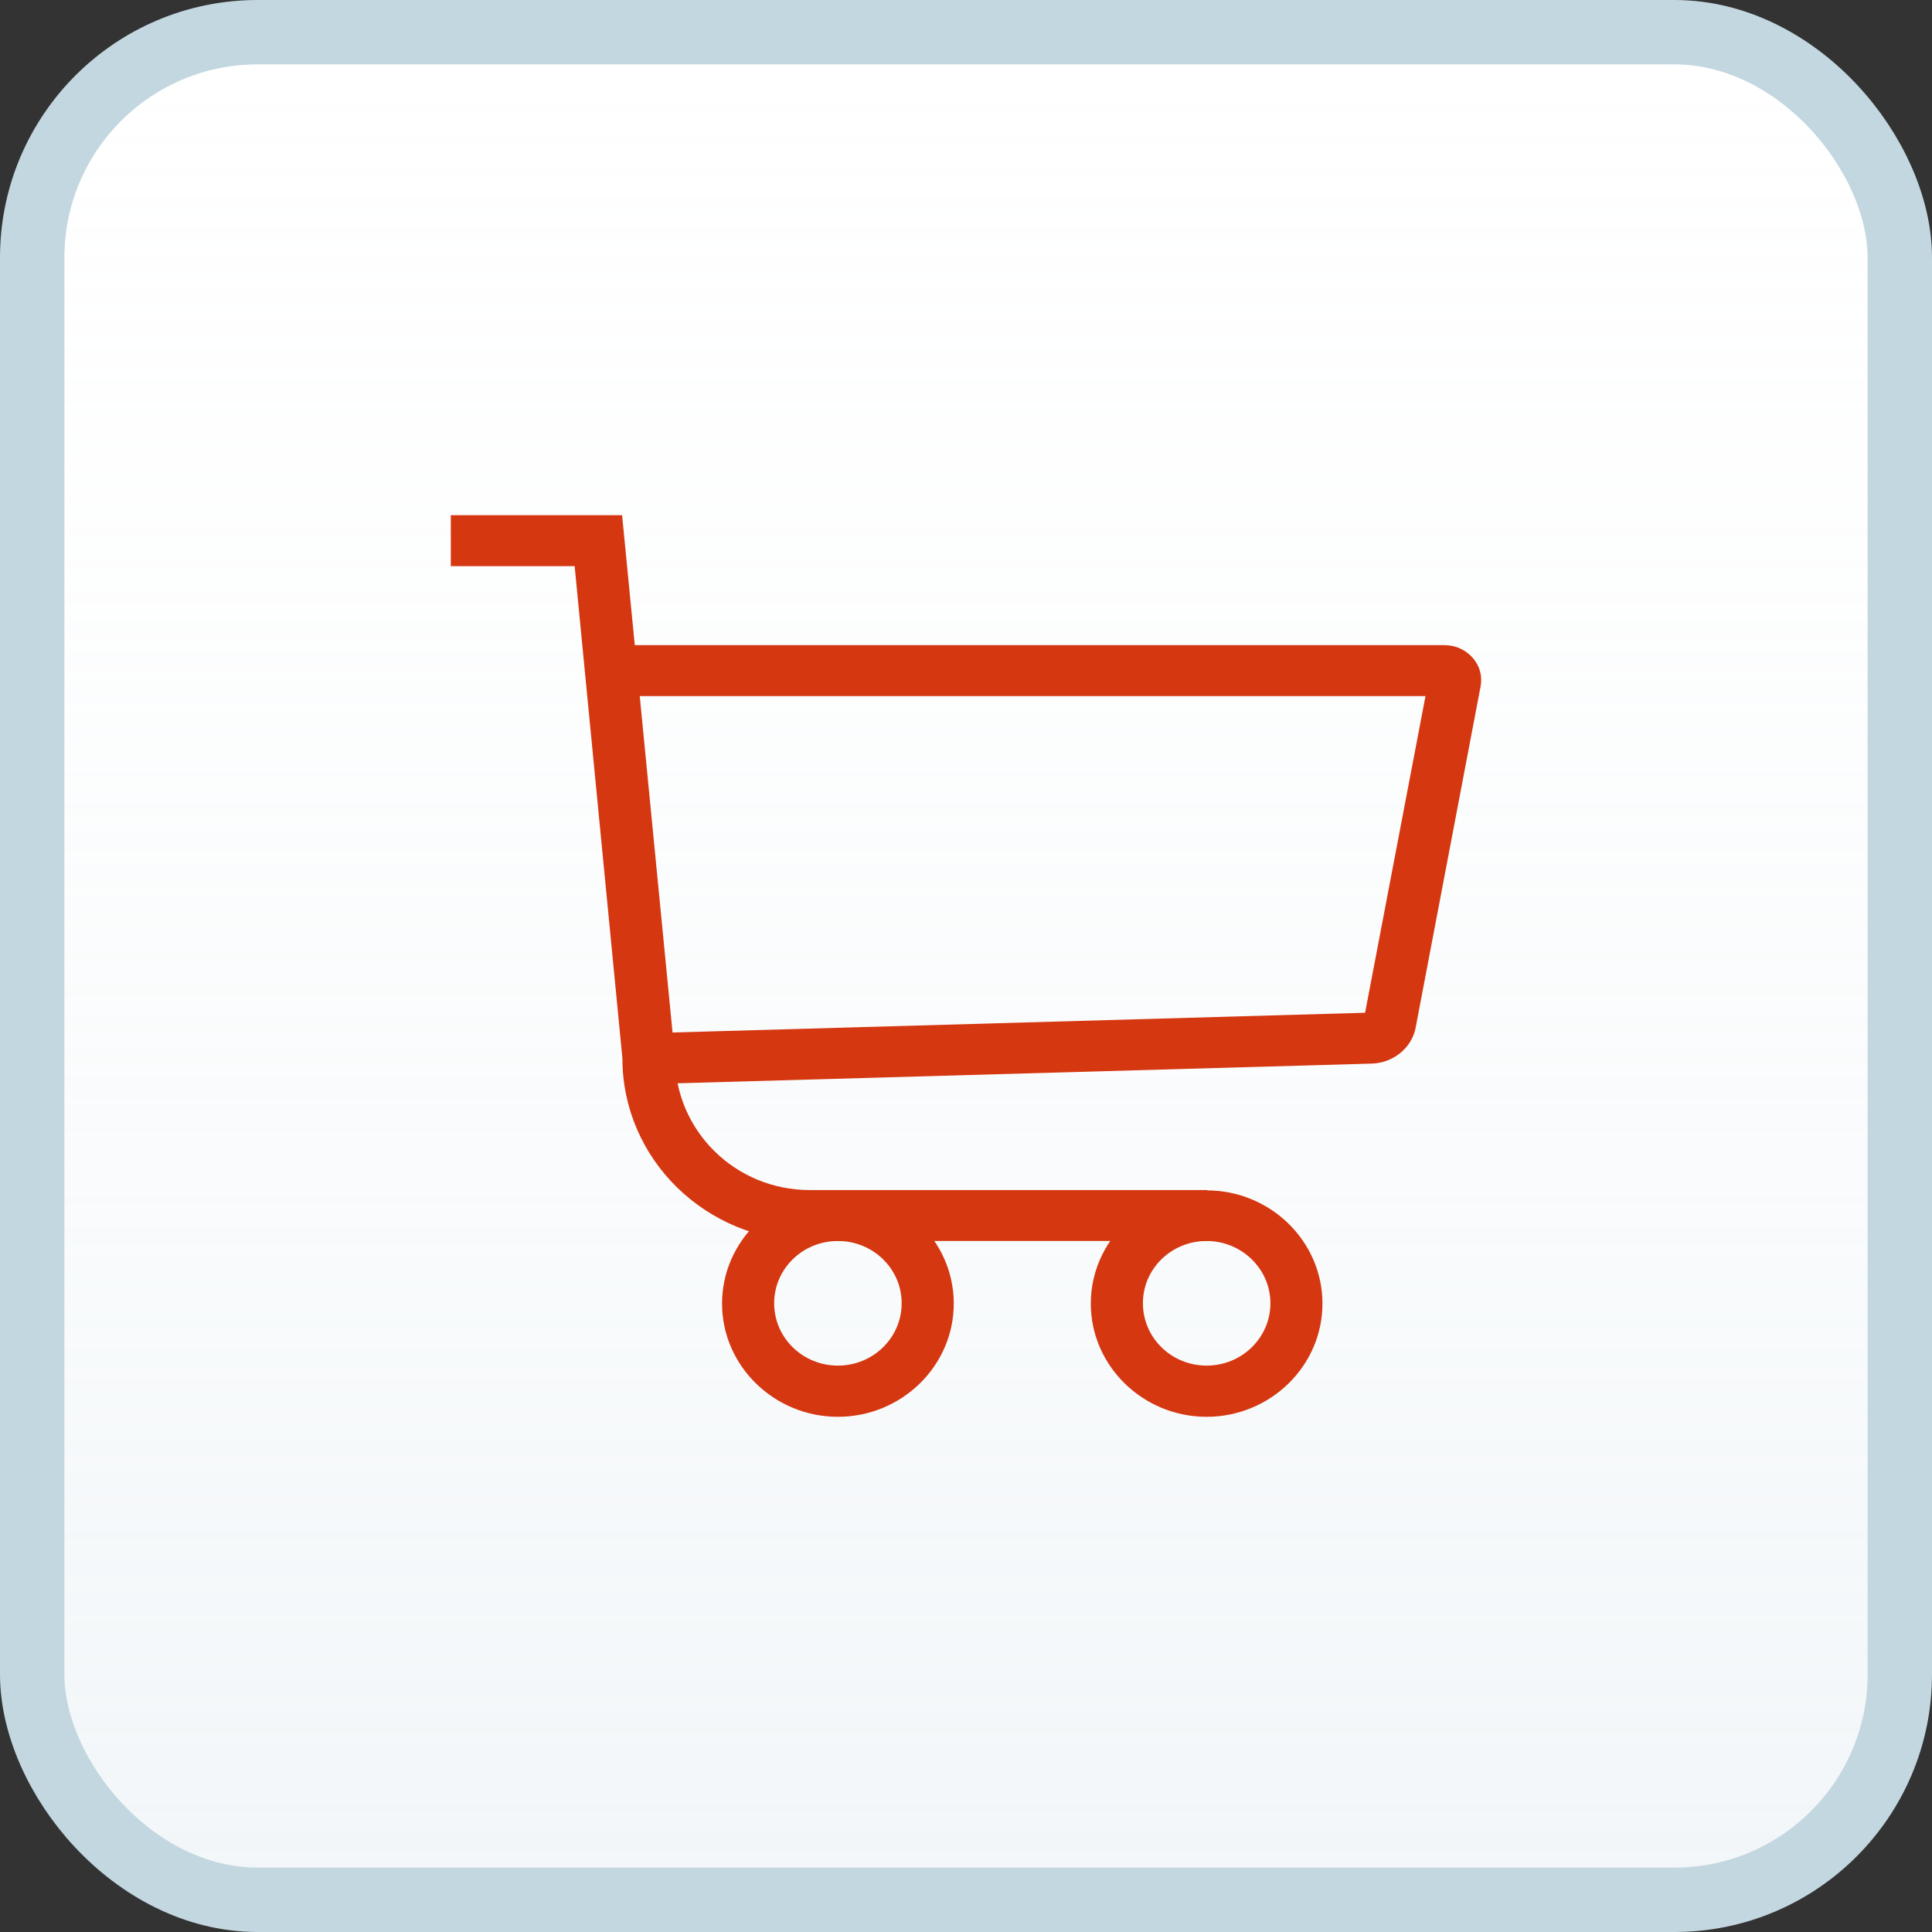 <svg width="30" height="30" viewBox="0 0 30 30" fill="none" xmlns="http://www.w3.org/2000/svg">
<rect x="0" y="0" width="30" height="30" fill="#333333" stroke="none"/>
<rect x="0.5" y="0.5" width="29" height="29" rx="3.5" fill="white"/>
<rect x="0.5" y="0.5" width="29" height="29" rx="3.5" fill="url(#paint0_linear_144_48996)" fill-opacity="0.25"/>
<rect x="0.5" y="0.5" width="29" height="29" rx="3.5" stroke="#C3D7E0"/>
<path d="M10.136 16.832L10.113 16.042L21.197 15.726L22.135 10.809H9.437V10.018H22.434C22.606 10.018 22.763 10.093 22.872 10.219C22.977 10.339 23.02 10.498 22.991 10.656L21.982 15.958C21.921 16.279 21.621 16.516 21.278 16.516L10.136 16.832Z" fill="#D53711"/>
<path d="M18.736 19.27H12.564C10.964 19.27 9.665 18 9.665 16.437L8.923 8.791H7V8H9.66L10.479 16.4C10.479 17.563 11.421 18.479 12.573 18.479H18.746V19.27H18.736Z" fill="#D53711"/>
<path d="M18.736 22C17.747 22 16.938 21.209 16.938 20.242C16.938 19.274 17.747 18.484 18.736 18.484C19.727 18.484 20.535 19.274 20.535 20.242C20.535 21.209 19.727 22 18.736 22ZM18.736 19.27C18.189 19.27 17.747 19.702 17.747 20.237C17.747 20.772 18.189 21.205 18.736 21.205C19.284 21.205 19.727 20.772 19.727 20.237C19.727 19.702 19.279 19.27 18.736 19.27Z" fill="#D53711"/>
<path d="M13.011 22C12.021 22 11.212 21.209 11.212 20.242C11.212 19.274 12.021 18.484 13.011 18.484C14.001 18.484 14.81 19.274 14.81 20.242C14.81 21.209 14.001 22 13.011 22ZM13.011 19.27C12.464 19.27 12.021 19.702 12.021 20.237C12.021 20.772 12.464 21.205 13.011 21.205C13.558 21.205 14.001 20.772 14.001 20.237C14.001 19.702 13.558 19.27 13.011 19.27Z" fill="#D53711"/>
<defs>
<linearGradient id="paint0_linear_144_48996" x1="15" y1="30" x2="15" y2="-2.02563e-07" gradientUnits="userSpaceOnUse">
<stop stop-color="#C8DAE3"/>
<stop offset="1" stop-color="#F0F5F7" stop-opacity="0"/>
</linearGradient>
</defs>
</svg>
